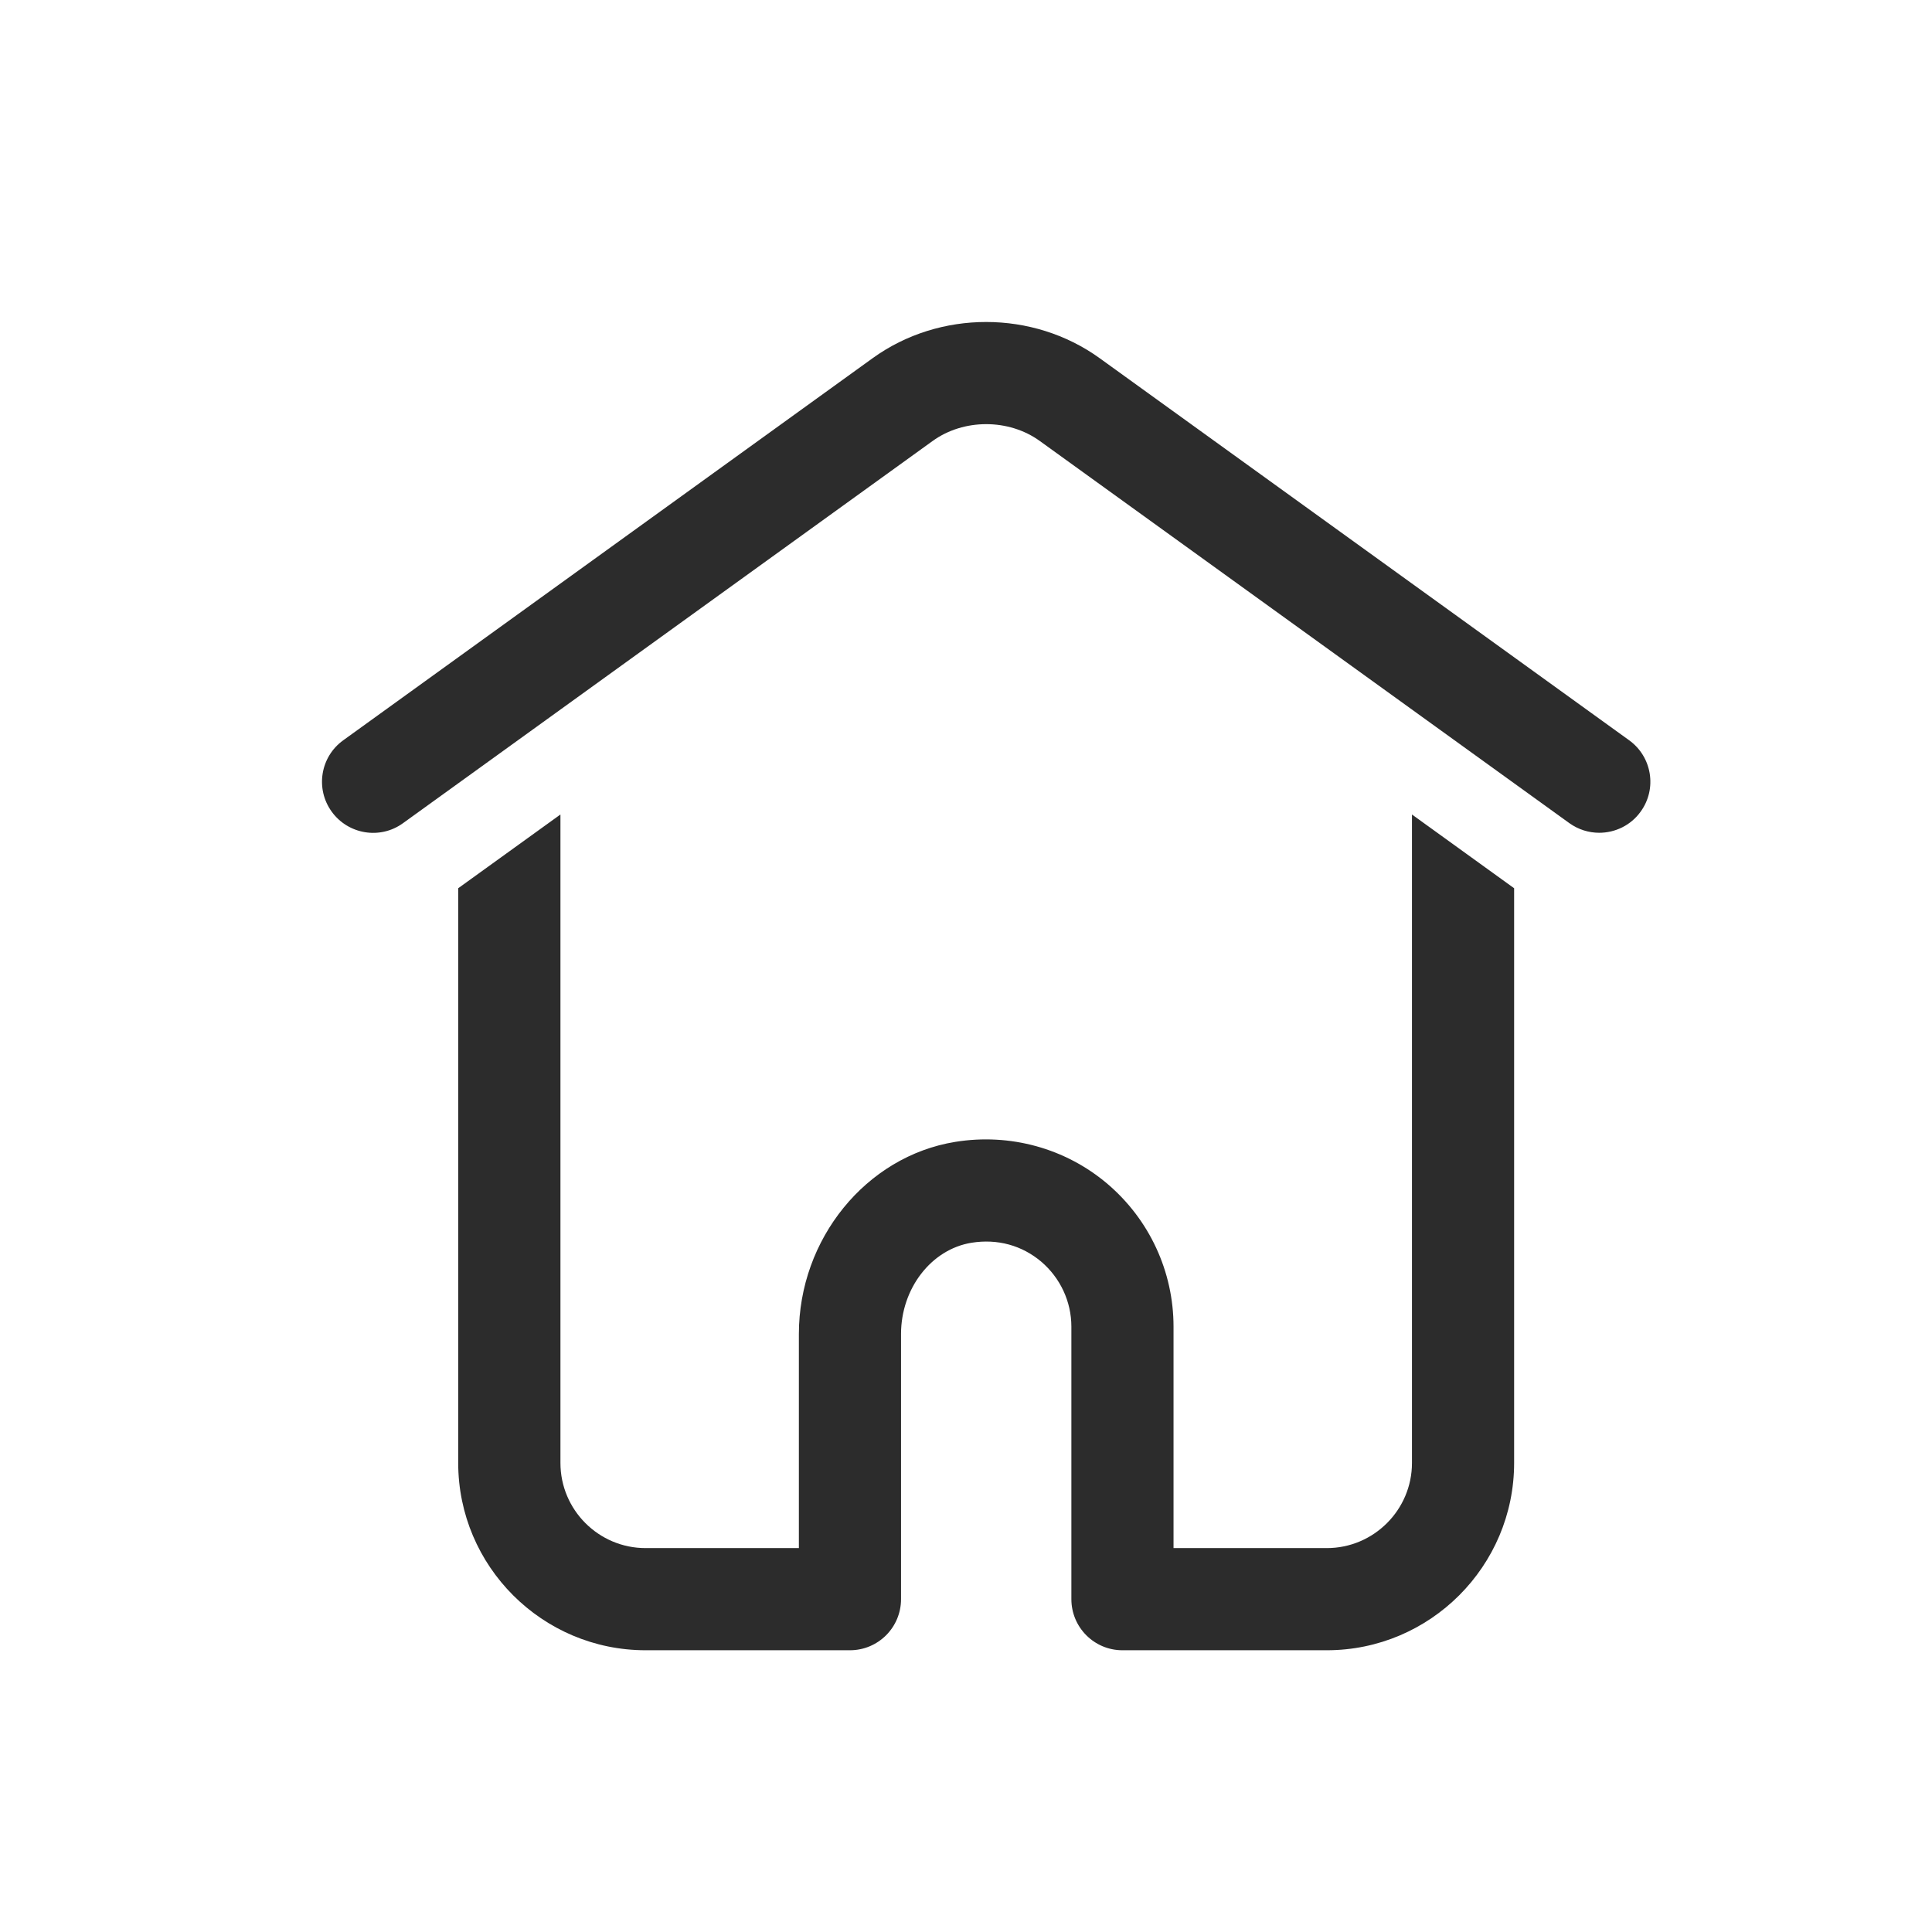 <svg width="24" height="24" viewBox="0 0 24 24" fill="none" xmlns="http://www.w3.org/2000/svg">
<path d="M20.381 10.082C20.258 10.254 20.063 10.345 19.866 10.345C19.738 10.345 19.608 10.306 19.496 10.226L12.918 5.479C12.532 5.199 11.97 5.199 11.584 5.479L5.006 10.226C4.722 10.432 4.325 10.366 4.12 10.082C3.915 9.798 3.979 9.401 4.264 9.196L10.841 4.449C11.671 3.85 12.83 3.85 13.661 4.45L20.238 9.196C20.522 9.401 20.587 9.798 20.381 10.082ZM17.54 18.173C17.54 18.756 17.065 19.231 16.482 19.231H14.578V16.48C14.578 15.797 14.279 15.151 13.758 14.707C13.237 14.264 12.546 14.074 11.865 14.185C10.758 14.365 9.924 15.391 9.924 16.571V19.231H8.02C7.436 19.231 6.962 18.756 6.962 18.173V10.118L5.692 11.034V18.173C5.692 19.456 6.736 20.5 8.02 20.5H10.558C10.909 20.5 11.193 20.216 11.193 19.865V16.571C11.193 16.006 11.569 15.519 12.068 15.438C12.393 15.386 12.696 15.471 12.936 15.674C13.172 15.876 13.309 16.17 13.309 16.48V19.865C13.309 20.216 13.593 20.5 13.943 20.5H16.482C17.765 20.5 18.809 19.456 18.809 18.173V11.034L17.54 10.118V18.173Z" fill="#2C2C2C"/>
</svg>
